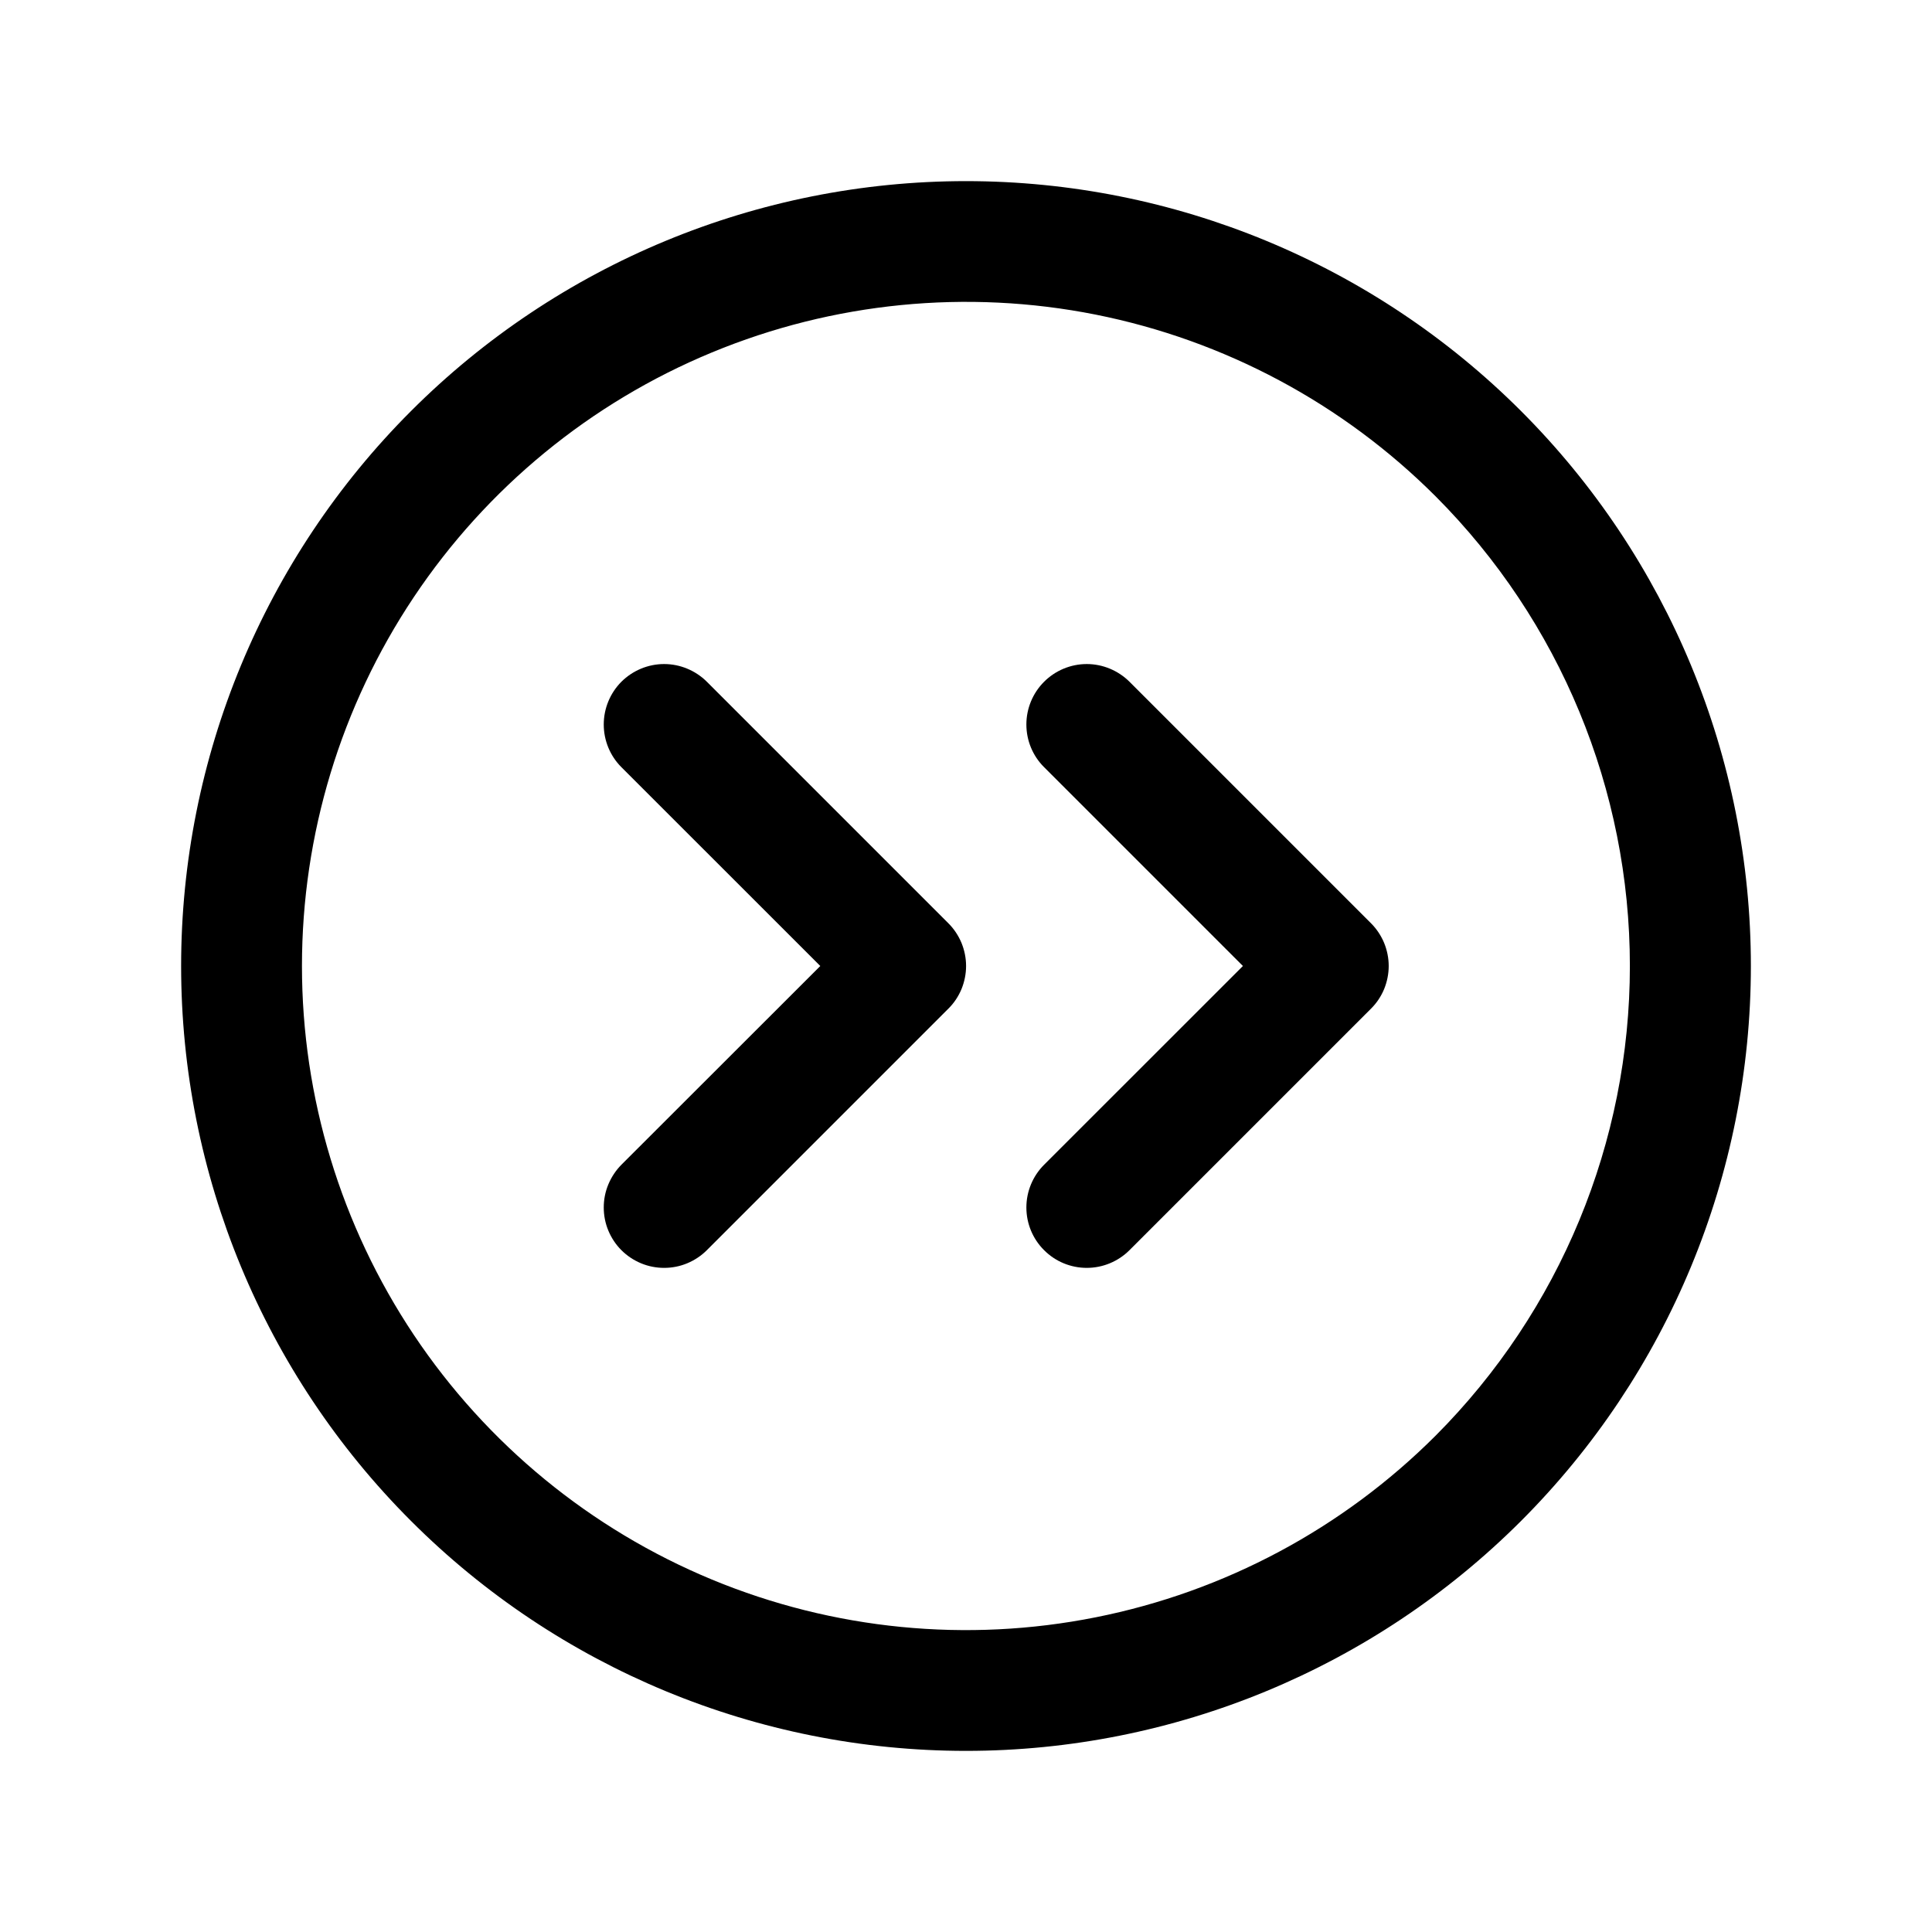 <svg width="24" height="24" viewBox="0 0 24 24" fill="none" xmlns="http://www.w3.org/2000/svg">
<path d="M18.895 5.106C17.066 3.277 14.586 2.25 12 2.25C9.414 2.25 6.934 3.277 5.106 5.106C3.277 6.934 2.25 9.414 2.25 12C2.25 14.586 3.277 17.066 5.106 18.894C6.934 20.723 9.414 21.75 12 21.75C14.586 21.75 17.066 20.723 18.895 18.894C20.723 17.066 21.75 14.586 21.75 12C21.75 9.414 20.723 6.934 18.895 5.106ZM17.834 17.834C16.68 18.988 15.21 19.773 13.61 20.091C12.01 20.41 10.351 20.246 8.844 19.622C7.336 18.997 6.048 17.94 5.141 16.583C4.235 15.226 3.751 13.632 3.751 12C3.751 10.368 4.235 8.773 5.141 7.417C6.048 6.06 7.336 5.002 8.844 4.378C10.351 3.754 12.01 3.59 13.61 3.908C15.21 4.227 16.68 5.012 17.834 6.166C19.379 7.714 20.247 9.812 20.247 12C20.247 14.187 19.379 16.285 17.834 17.834ZM11.781 11.469C11.851 11.539 11.906 11.622 11.944 11.713C11.981 11.804 12.001 11.901 12.001 12C12.001 12.098 11.981 12.196 11.944 12.287C11.906 12.378 11.851 12.461 11.781 12.53L8.781 15.53C8.711 15.6 8.628 15.655 8.537 15.693C8.446 15.731 8.349 15.75 8.25 15.75C8.152 15.75 8.054 15.731 7.963 15.693C7.872 15.655 7.789 15.6 7.719 15.53C7.65 15.461 7.595 15.378 7.557 15.287C7.519 15.196 7.5 15.098 7.5 15C7.5 14.901 7.519 14.804 7.557 14.713C7.595 14.622 7.65 14.539 7.719 14.469L10.19 12L7.719 9.53C7.579 9.39 7.5 9.199 7.5 9C7.5 8.801 7.579 8.61 7.719 8.469C7.86 8.329 8.051 8.249 8.25 8.249C8.449 8.249 8.64 8.329 8.781 8.469L11.781 11.469ZM17.031 11.469C17.101 11.539 17.156 11.622 17.194 11.713C17.231 11.804 17.251 11.901 17.251 12C17.251 12.098 17.231 12.196 17.194 12.287C17.156 12.378 17.101 12.461 17.031 12.53L14.031 15.53C13.89 15.671 13.699 15.75 13.5 15.75C13.301 15.75 13.11 15.671 12.97 15.53C12.829 15.39 12.75 15.199 12.75 15C12.75 14.801 12.829 14.61 12.97 14.469L15.44 12L12.97 9.53C12.829 9.39 12.75 9.199 12.75 9C12.75 8.801 12.829 8.61 12.97 8.469C13.11 8.329 13.301 8.249 13.5 8.249C13.699 8.249 13.89 8.329 14.031 8.469L17.031 11.469Z" fill="black"/>
</svg>
